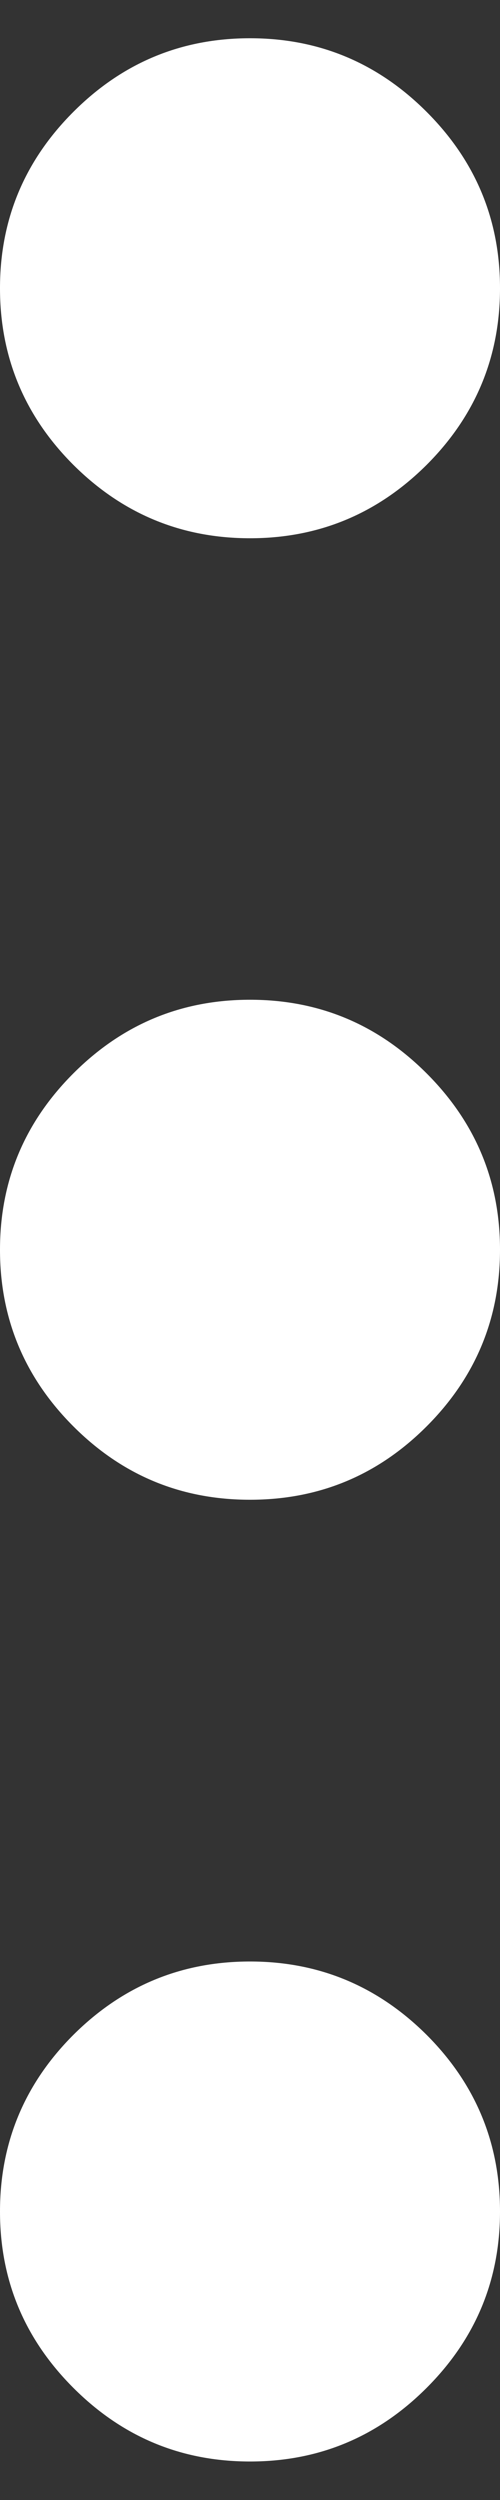 <svg width="2" height="10" viewBox="0 0 2 10" fill="none" xmlns="http://www.w3.org/2000/svg">
<rect x="0" y="0" width="2" height="10" fill="#333333" stroke="none"/>
<path d="M1 9.846C0.725 9.846 0.49 9.748 0.294 9.552C0.098 9.356 0 9.121 0 8.846C0 8.571 0.098 8.335 0.294 8.139C0.49 7.944 0.725 7.846 1 7.846C1.275 7.846 1.51 7.944 1.706 8.139C1.902 8.335 2 8.571 2 8.846C2 9.121 1.902 9.356 1.706 9.552C1.51 9.748 1.275 9.846 1 9.846ZM1 5.999C0.725 5.999 0.49 5.902 0.294 5.706C0.098 5.51 0 5.274 0 4.999C0 4.724 0.098 4.489 0.294 4.293C0.49 4.097 0.725 3.999 1 3.999C1.275 3.999 1.51 4.097 1.706 4.293C1.902 4.489 2 4.724 2 4.999C2 5.274 1.902 5.51 1.706 5.706C1.51 5.902 1.275 5.999 1 5.999ZM1 2.153C0.725 2.153 0.49 2.055 0.294 1.86C0.098 1.664 0 1.428 0 1.153C0 0.878 0.098 0.643 0.294 0.447C0.49 0.251 0.725 0.153 1 0.153C1.275 0.153 1.51 0.251 1.706 0.447C1.902 0.643 2 0.878 2 1.153C2 1.428 1.902 1.664 1.706 1.86C1.51 2.055 1.275 2.153 1 2.153Z" fill="white"/>
</svg>
